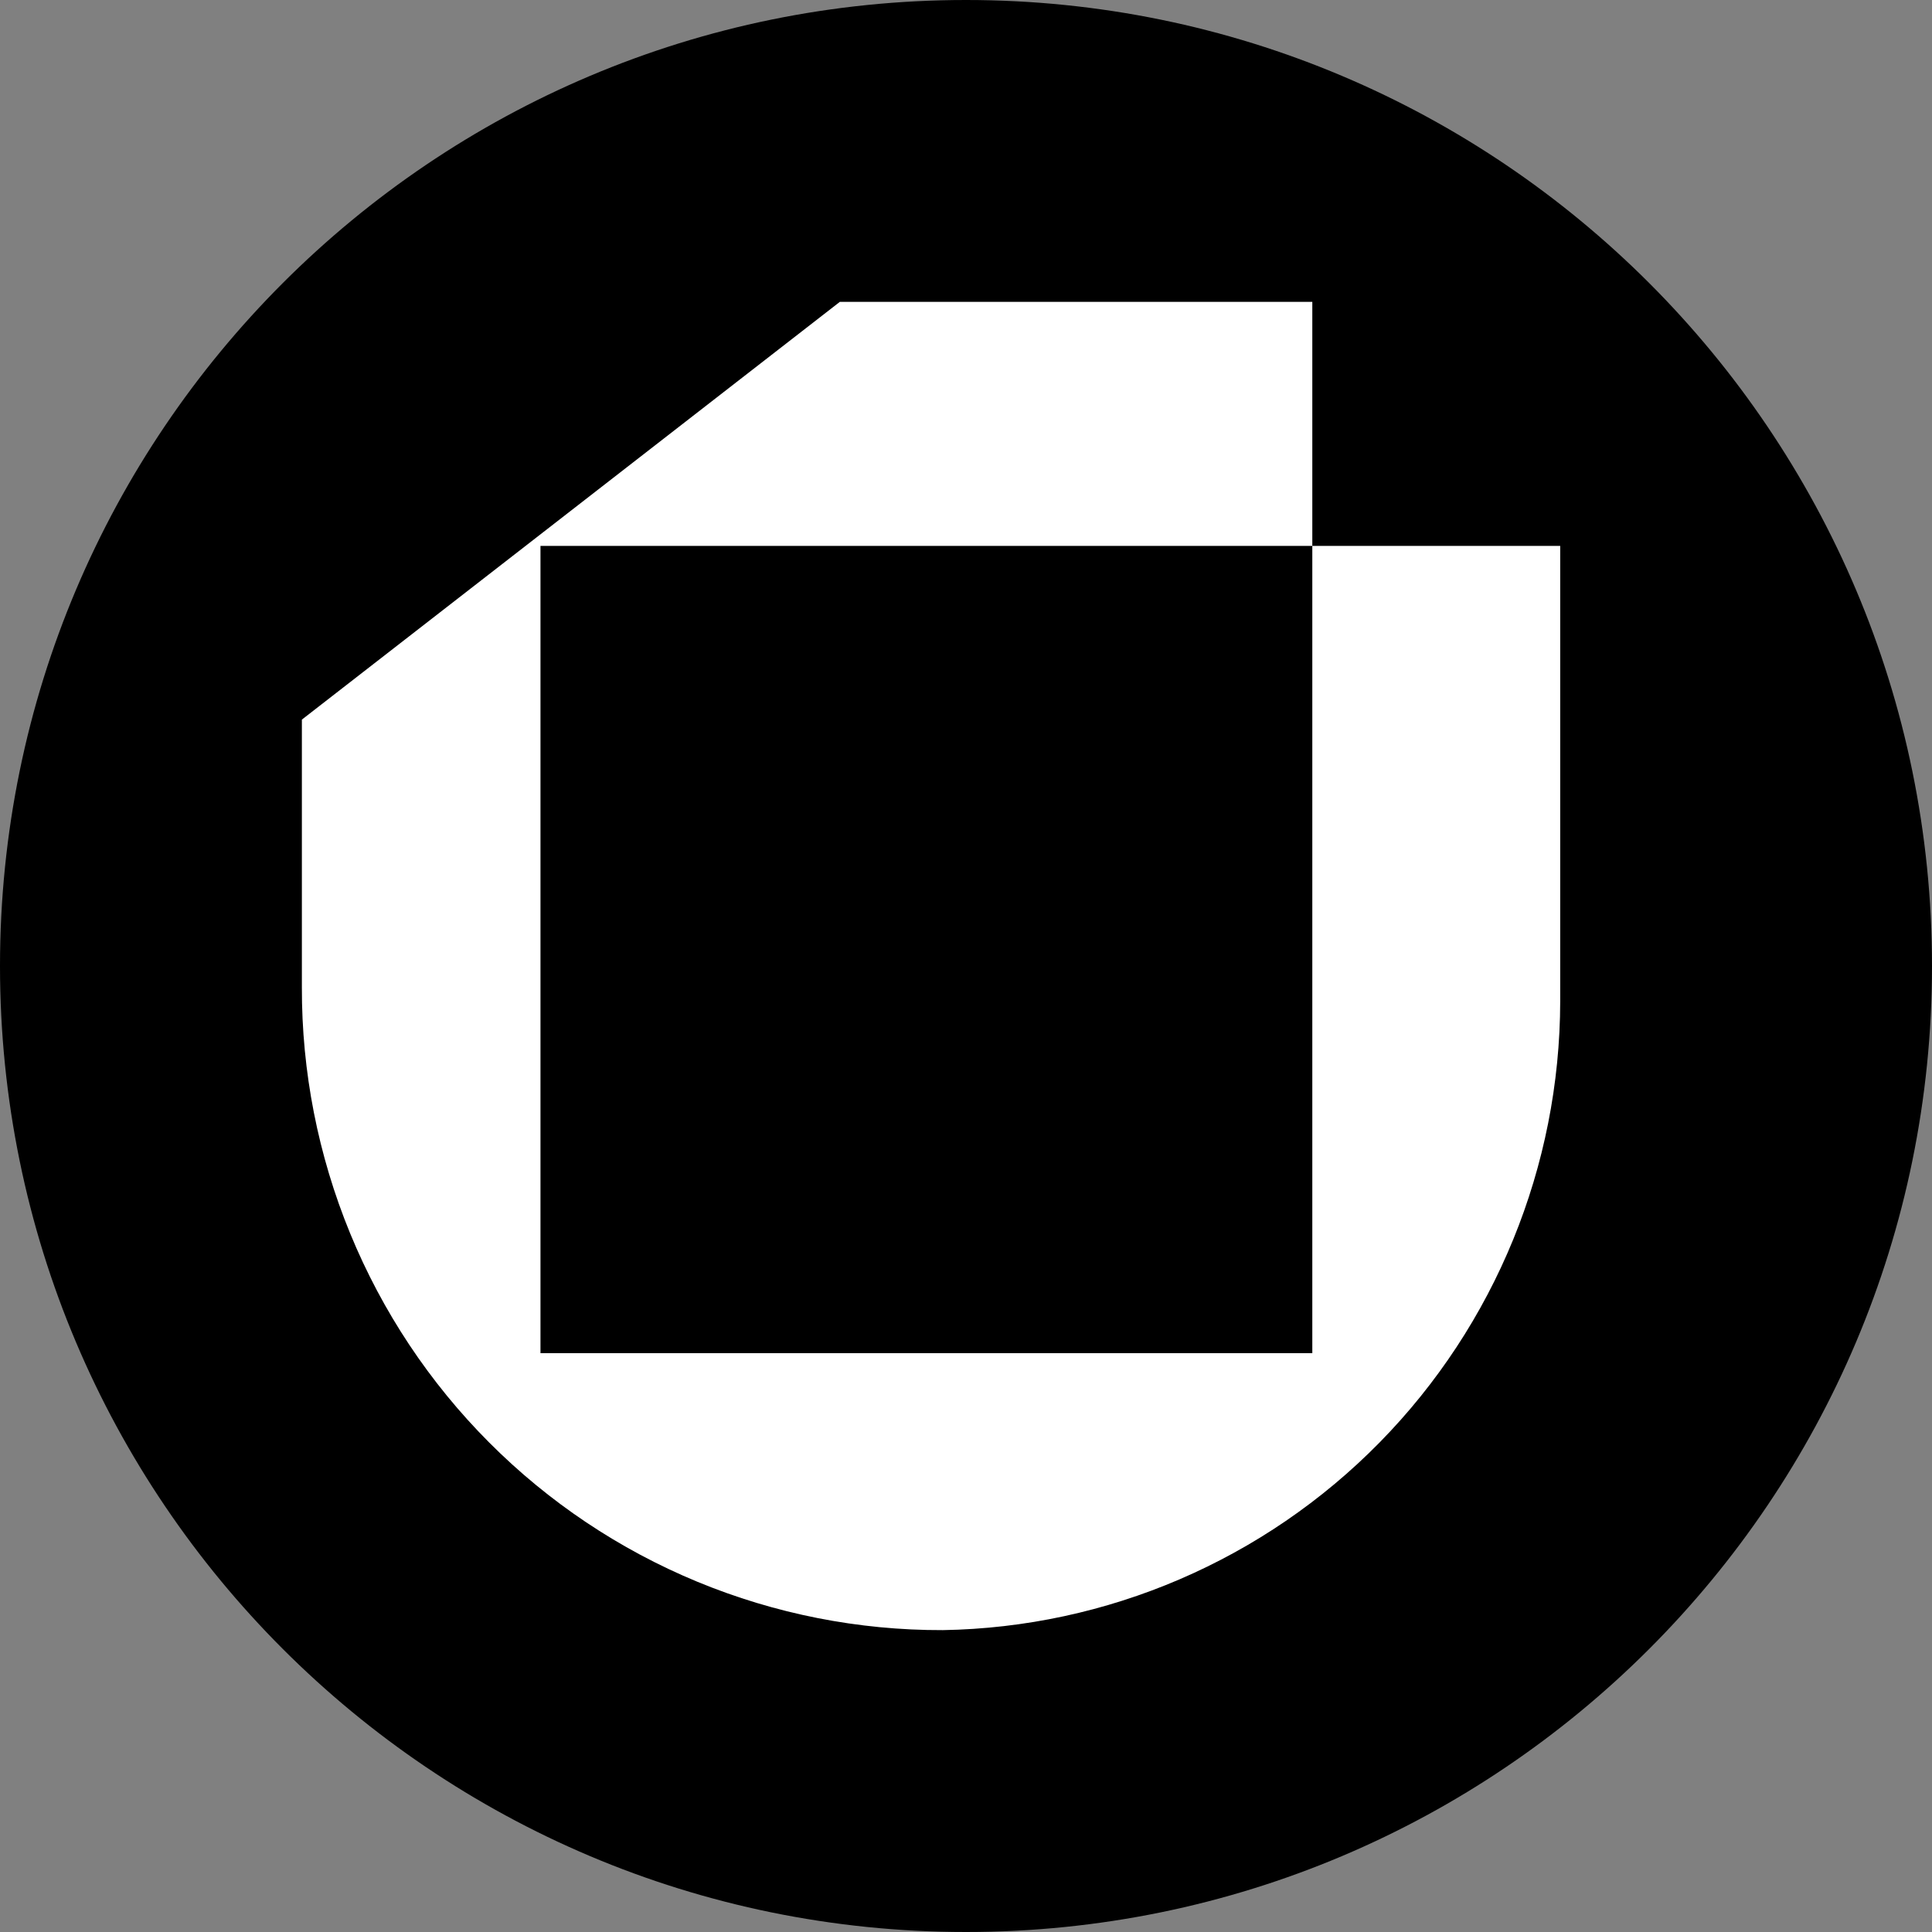 <svg width="32" height="32" viewBox="0 0 32 32" fill="none" xmlns="http://www.w3.org/2000/svg">
<rect x="0" y="0" width="32" height="32" fill="#808080" stroke="none"/>
<path d="M16 32C24.837 32 32 24.837 32 16C32 7.163 24.837 0 16 0C7.163 0 0 7.163 0 16C0 24.837 7.163 32 16 32Z" fill="black"/>
<path d="M21.736 9.042V22.413H8.952V9.042H21.736V5H13.91L5 11.919V16.35C4.996 17.75 5.268 19.136 5.8 20.43C6.332 21.724 7.113 22.9 8.1 23.89C9.086 24.88 10.258 25.664 11.548 26.198C12.837 26.731 14.22 27.004 15.615 27C18.34 26.955 20.939 25.838 22.852 23.89C24.765 21.942 25.838 19.318 25.842 16.583V9.042H21.736Z" fill="white"/>
</svg>

